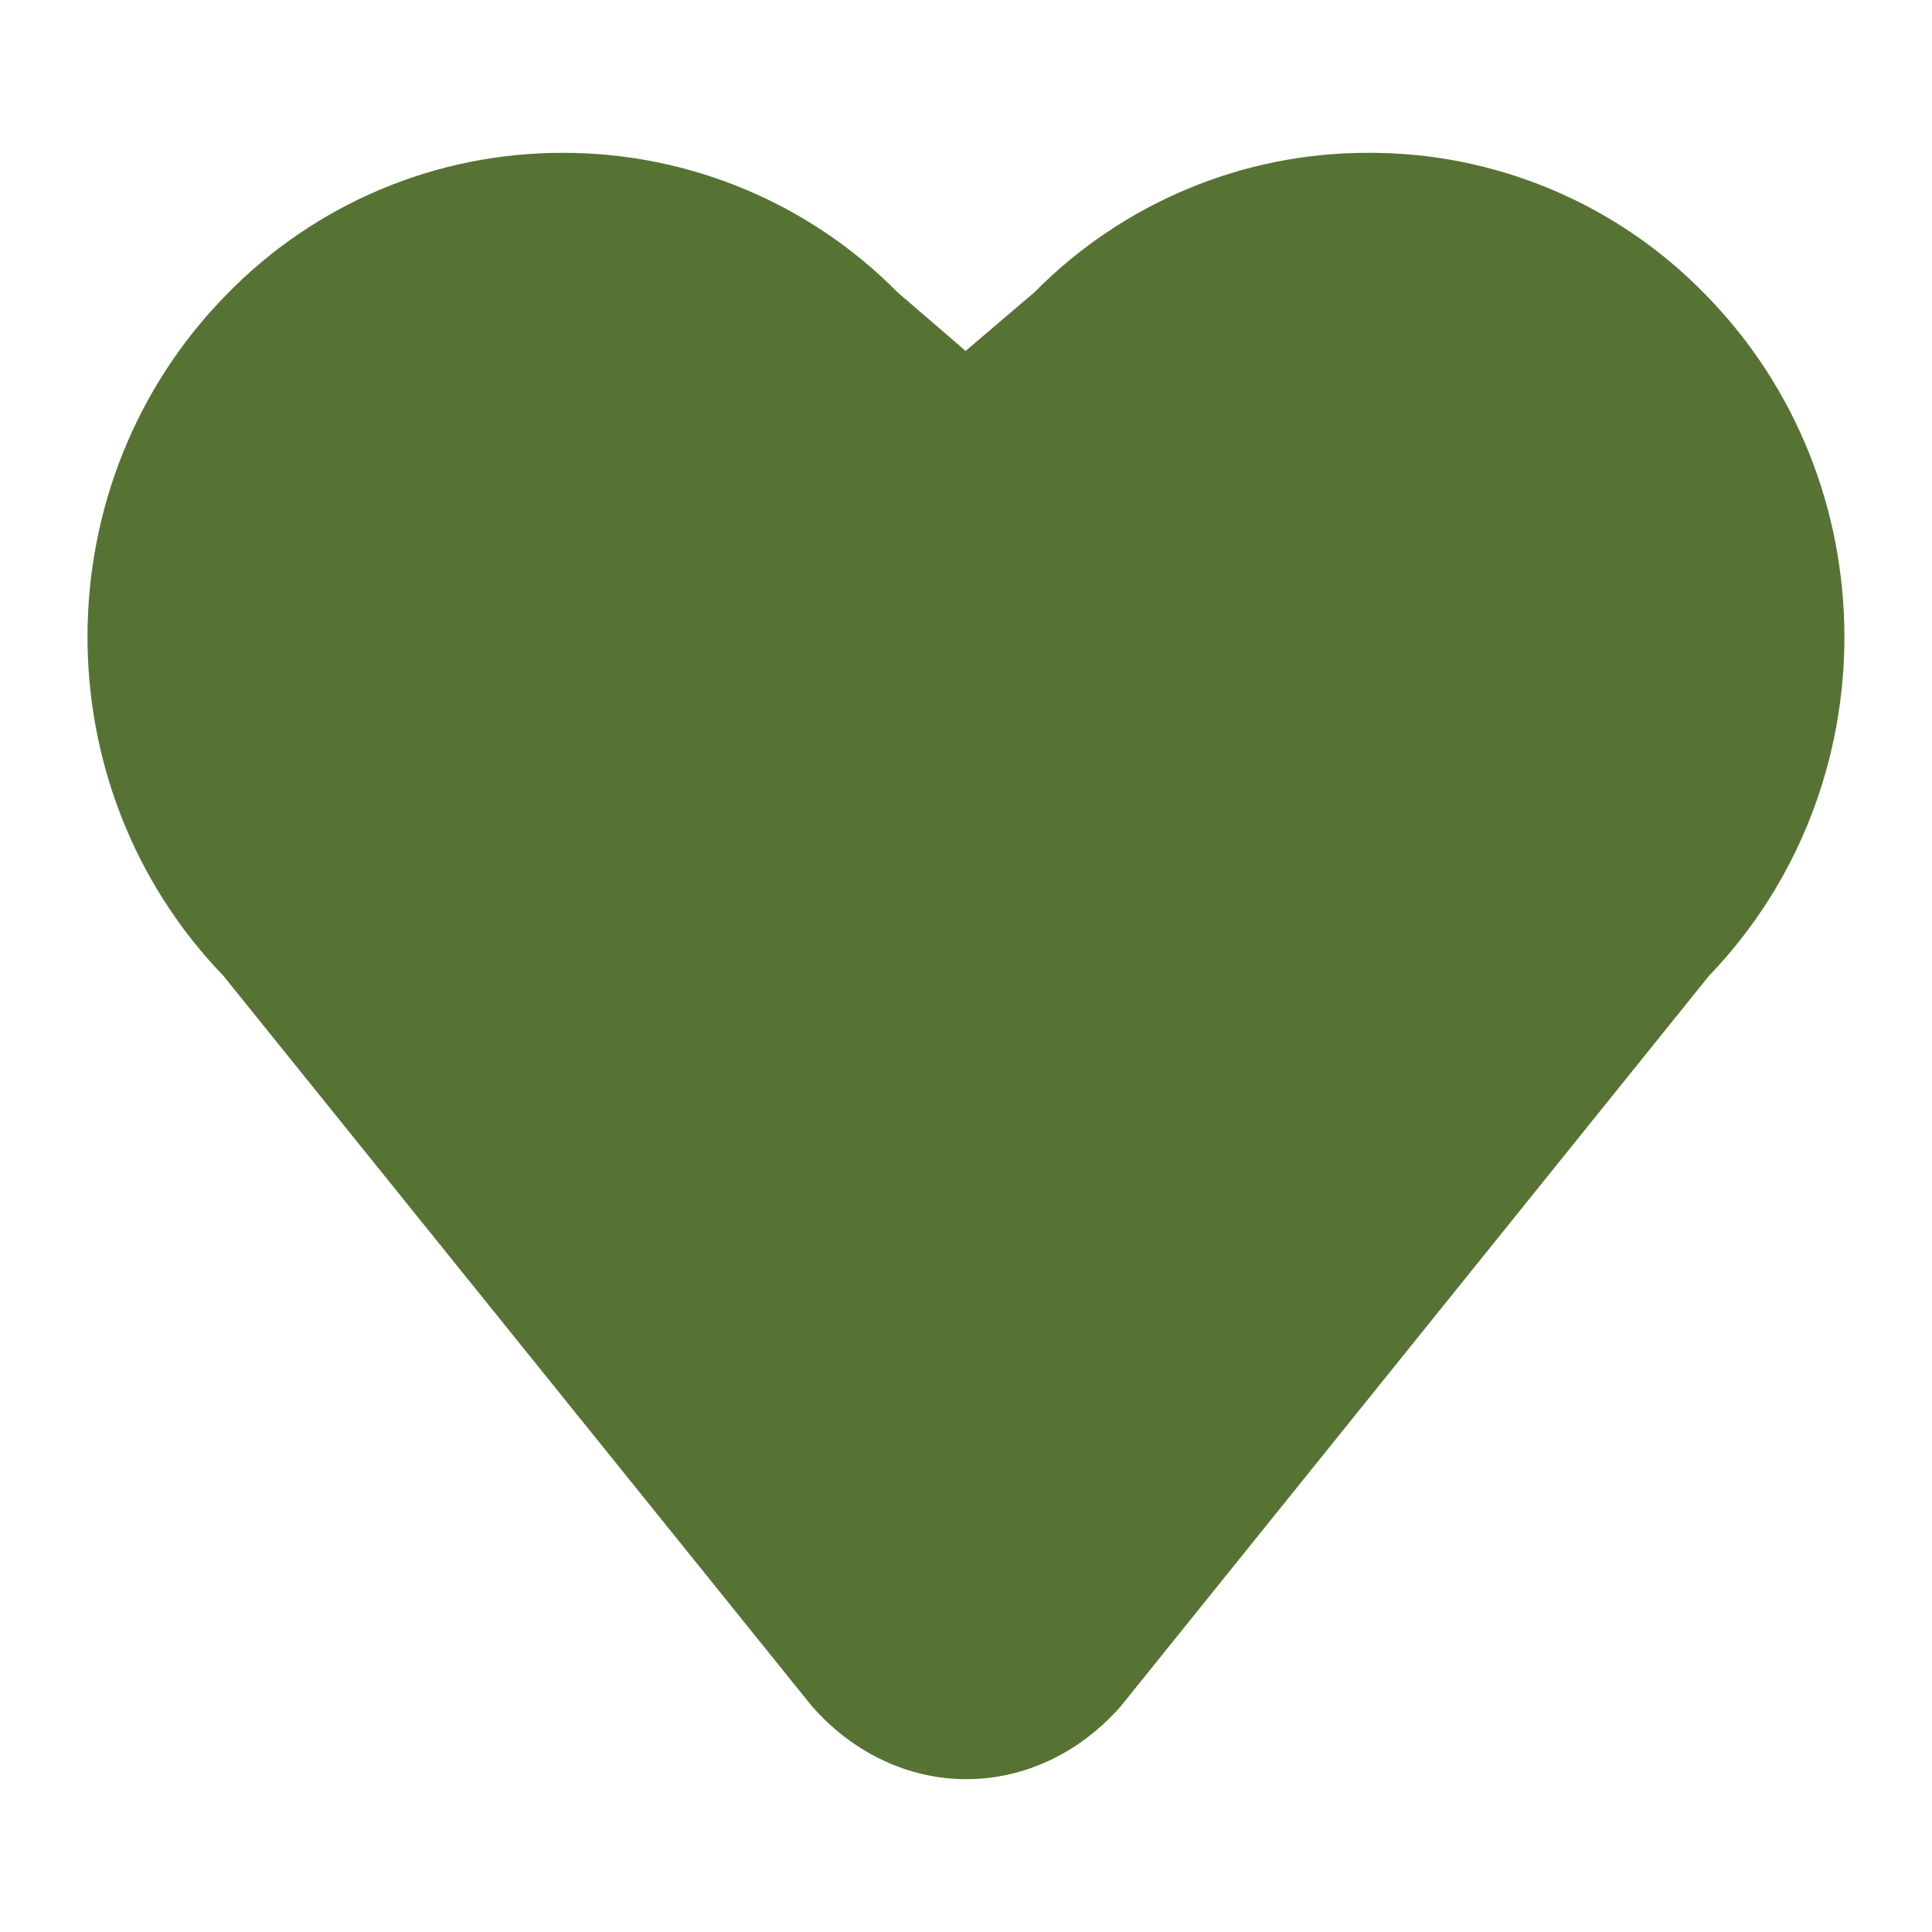 <svg width="512" height="512" viewBox="0 0 512 512" fill="none" xmlns="http://www.w3.org/2000/svg">
<path fill-rule="evenodd" clip-rule="evenodd" d="M452 78.1C428.6 54 396.4 40.4 362.7 40.5C329.4 40.4 297.5 53.8 274.2 77.4L255.9 93L237.9 77.5C214.5 53.8 182.6 40.5 149.3 40.5C115.6 40.4 83.4 54 60 78.1C11.2 127.8 10.9 208.5 59.2 258.6L215.2 452.2C226.2 464.7 240.9 471.5 256.1 471.5C271.3 471.5 286 464.7 297 452.2L452.9 258.6C501 208.6 500.8 127.8 452 78.1Z" fill="#567334"/>
</svg>
